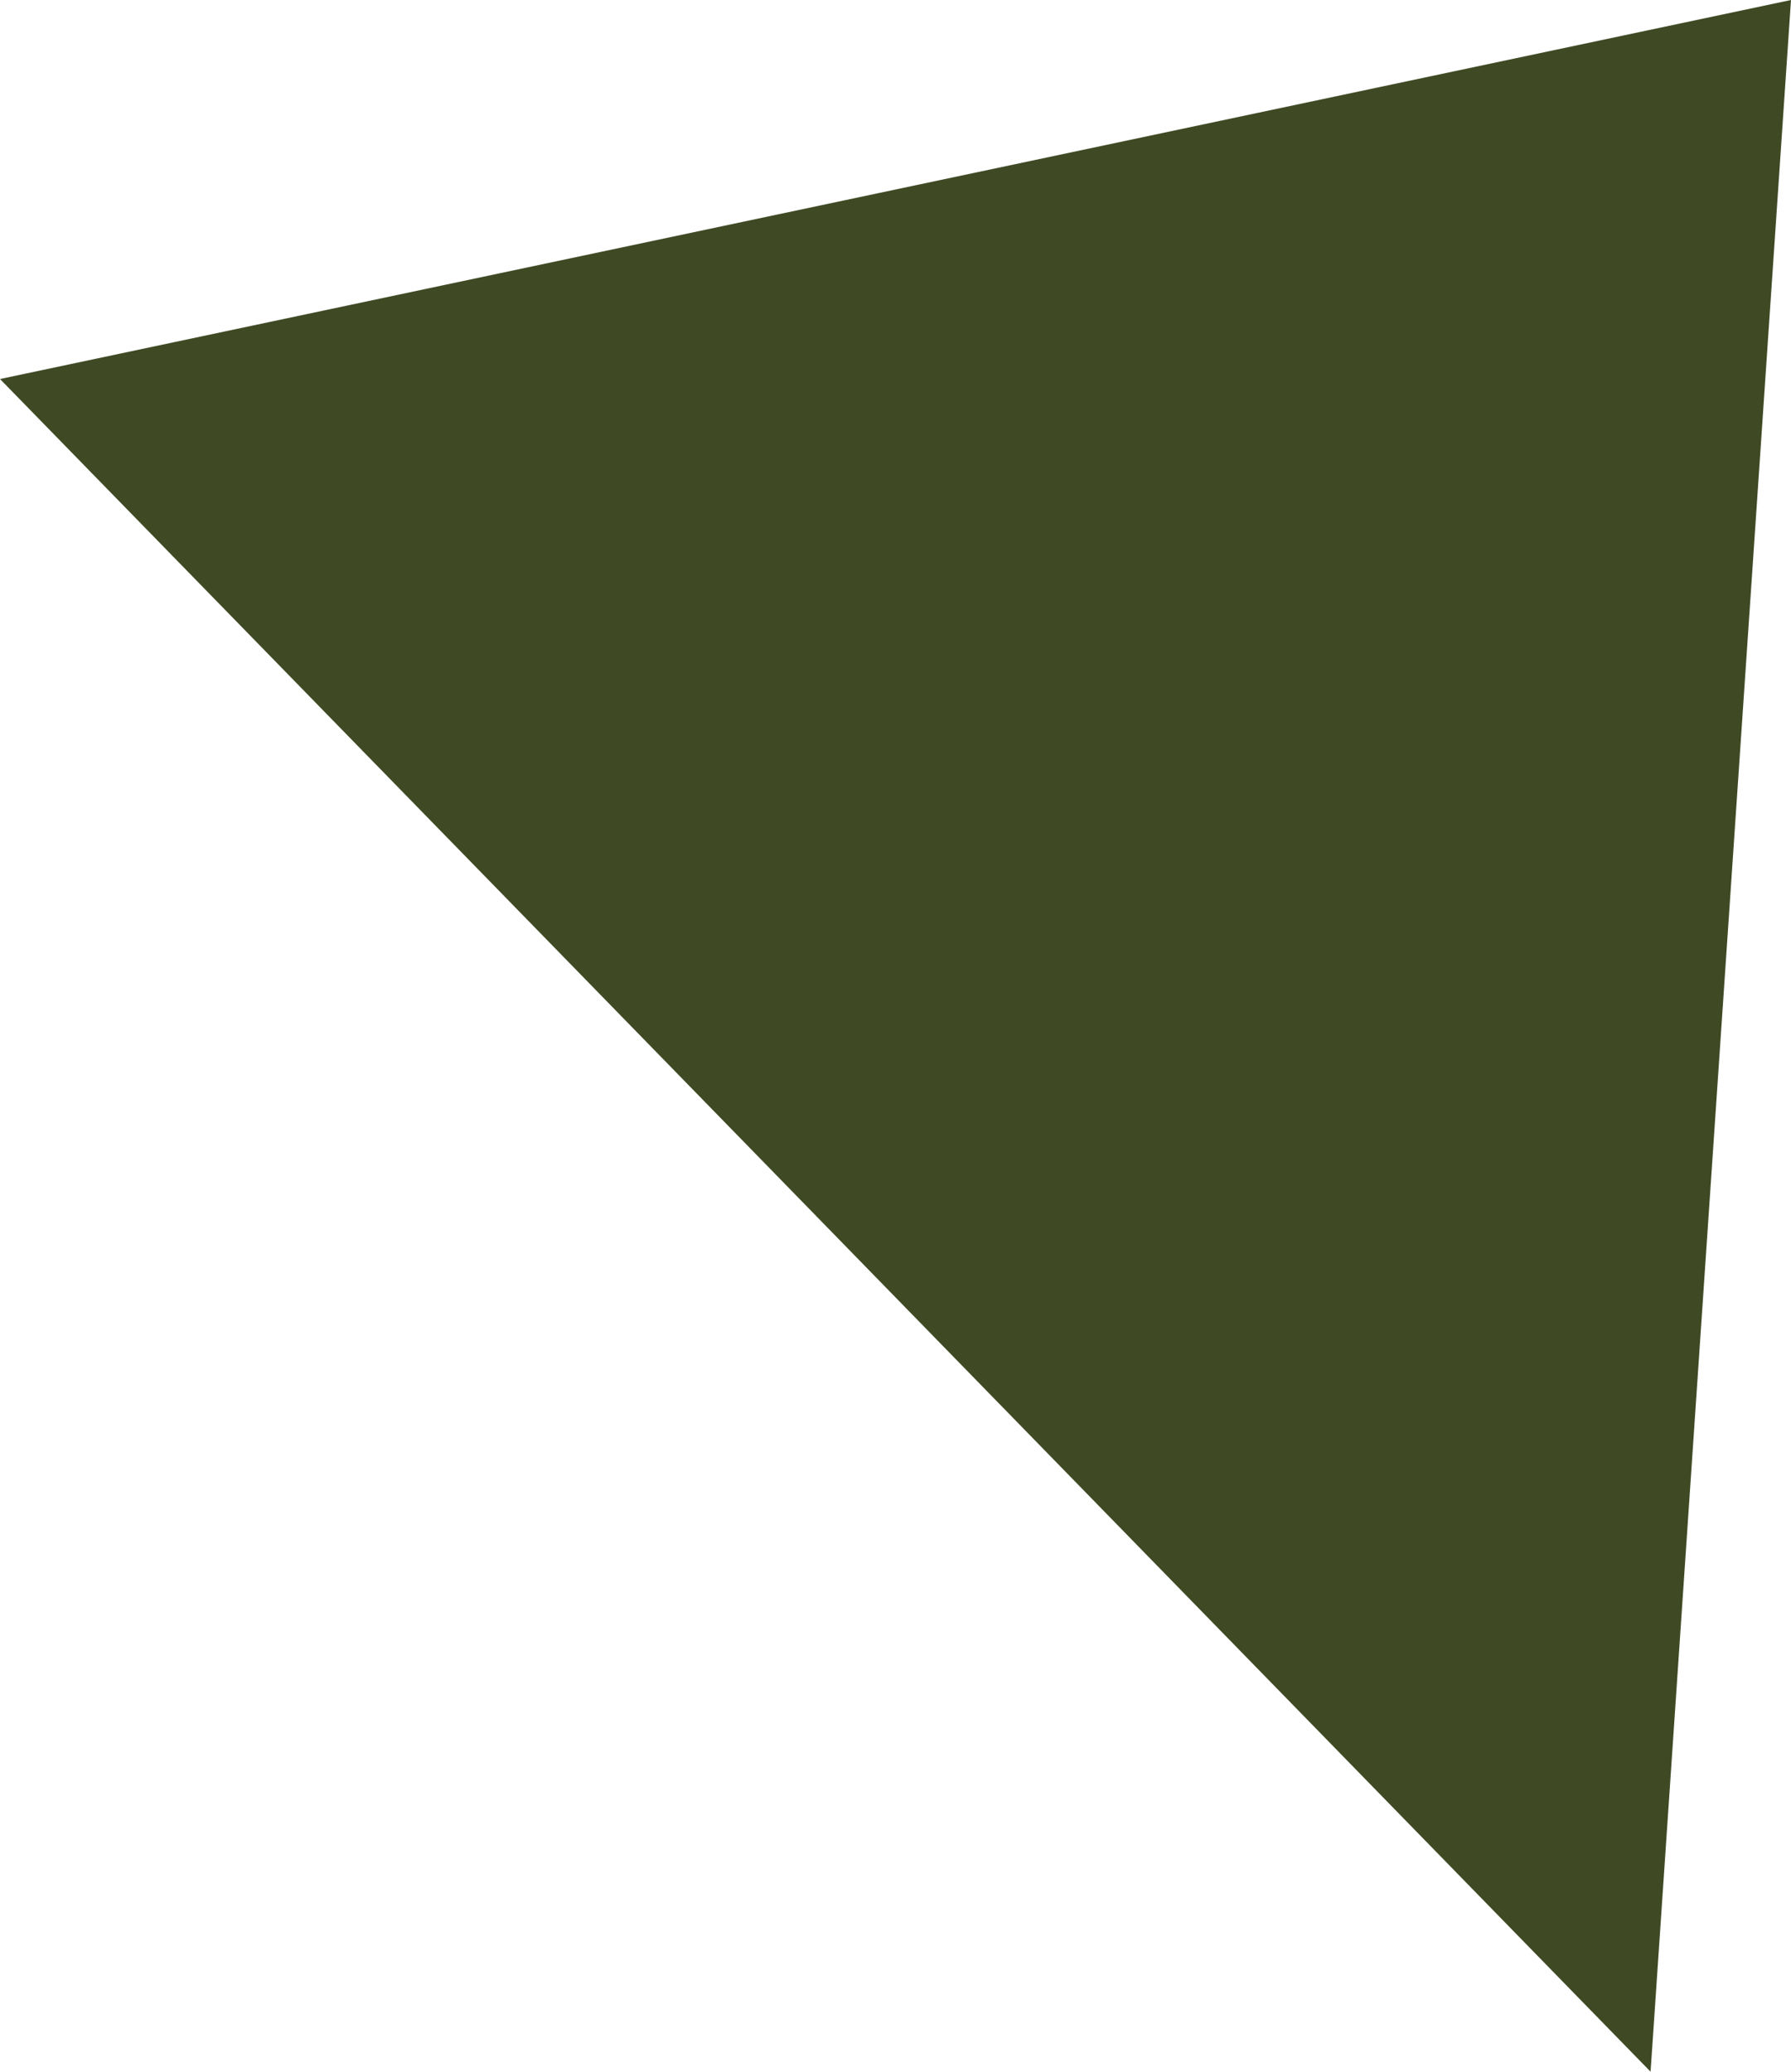 <?xml version="1.0" encoding="UTF-8"?>
<svg id="Art" xmlns="http://www.w3.org/2000/svg" viewBox="0 0 61.86 71.55">
  <defs>
    <style>
      .cls-1 {
        fill: #3f4a25;
        stroke-width: 0px;
      }
    </style>
  </defs>
  <polygon class="cls-1" points="57.01 71.55 61.86 0 0 13.09 57.01 71.55"/>
</svg>